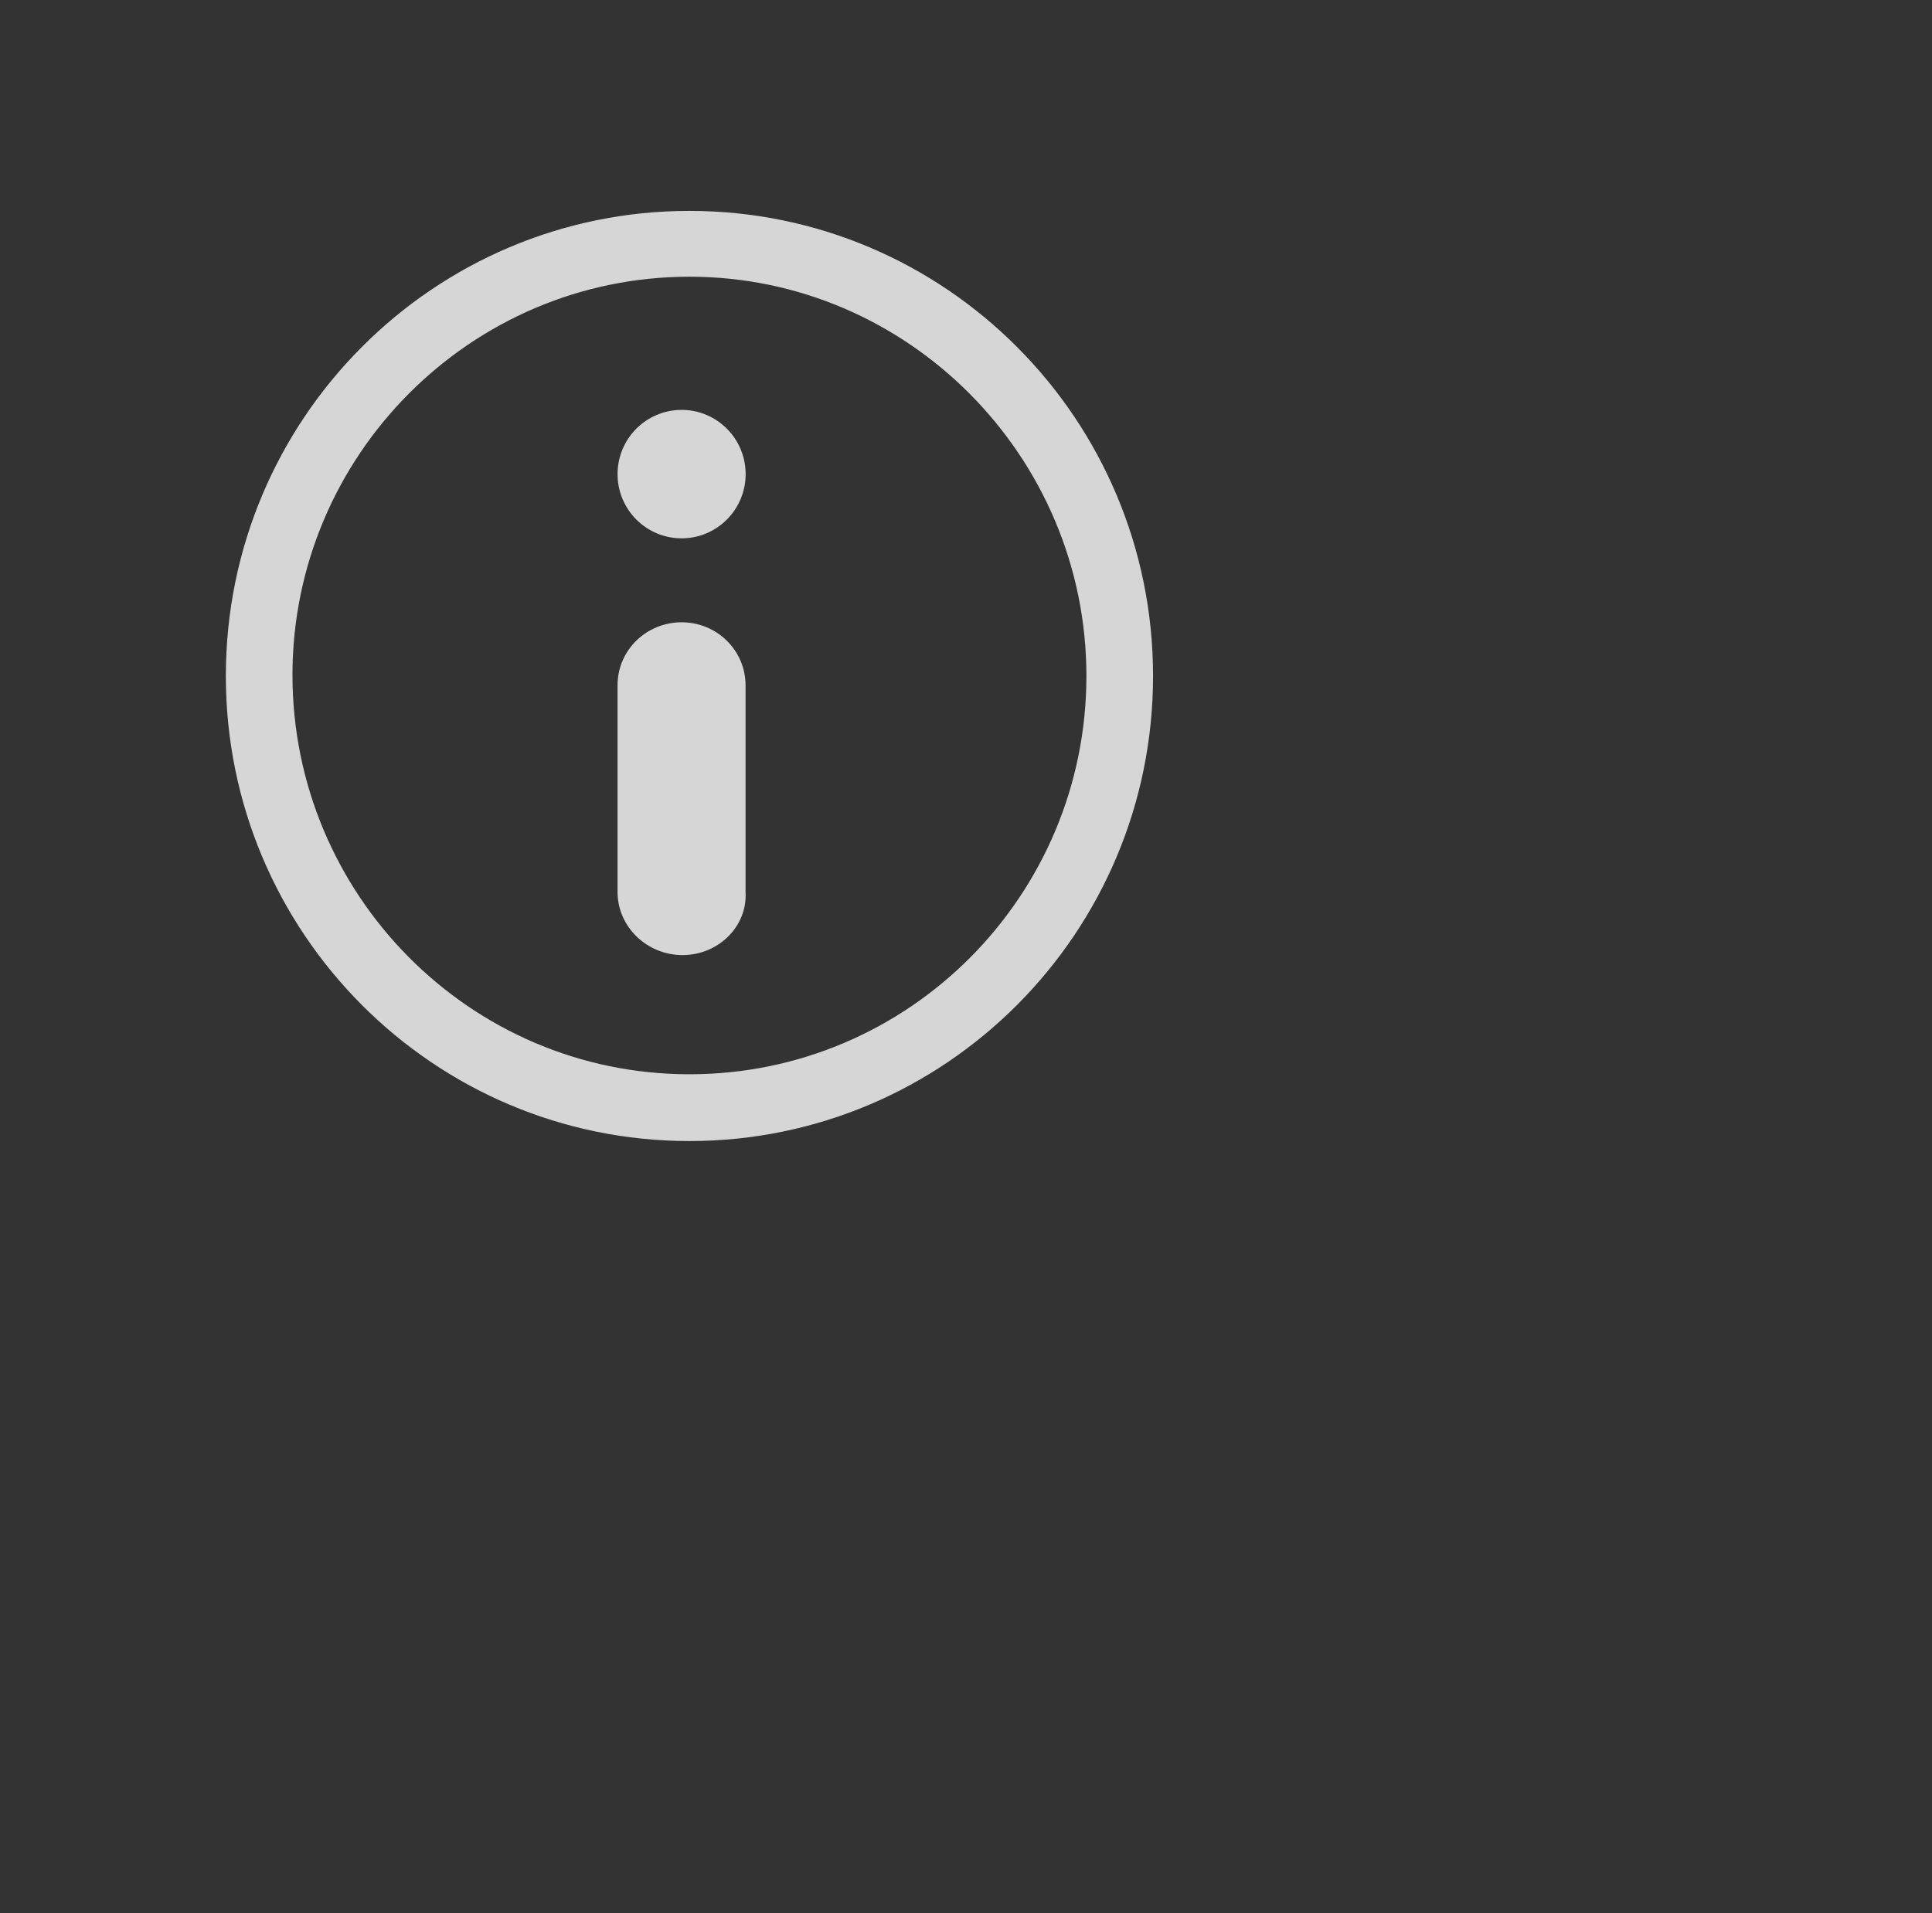 <svg width="105" height="104" viewBox="0 0 105 104" fill="none" xmlns="http://www.w3.org/2000/svg">
<rect x="0" y="0" width="105" height="104" fill="#333333" stroke="none"/>
<g opacity="0.8">
<path d="M12.524 36.746C12.524 50.564 23.698 61.778 37.47 61.778C51.241 61.778 62.416 50.564 62.416 36.746C62.416 22.929 51.241 11.714 37.47 11.714C23.698 11.714 12.524 22.929 12.524 36.746ZM15.645 36.694C15.645 24.624 25.444 14.792 37.47 14.792C49.494 14.792 59.294 24.676 59.294 36.746C59.294 48.816 49.547 58.648 37.47 58.648C25.393 58.648 15.645 48.764 15.645 36.694Z" fill="white" stroke="white" stroke-width="0.5"/>
<path d="M37.093 51.419C35.422 51.419 34.063 50.089 34.063 48.502V37.245C34.063 35.607 35.422 34.328 37.041 34.328C38.713 34.328 40.019 35.658 40.019 37.245V48.502C40.123 50.089 38.765 51.419 37.093 51.419Z" fill="white"/>
<path d="M37.093 51.419C35.422 51.419 34.063 50.089 34.063 48.502V37.245C34.063 35.607 35.422 34.328 37.041 34.328C38.713 34.328 40.019 35.658 40.019 37.245V48.502C40.123 50.089 38.765 51.419 37.093 51.419Z" stroke="white"/>
<path d="M37.044 28.764C38.69 28.764 40.024 27.425 40.024 25.773C40.024 24.121 38.69 22.782 37.044 22.782C35.398 22.782 34.063 24.121 34.063 25.773C34.063 27.425 35.398 28.764 37.044 28.764Z" fill="white"/>
<path d="M37.044 28.764C38.69 28.764 40.024 27.425 40.024 25.773C40.024 24.121 38.69 22.782 37.044 22.782C35.398 22.782 34.063 24.121 34.063 25.773C34.063 27.425 35.398 28.764 37.044 28.764Z" stroke="white"/>
</g>
</svg>
